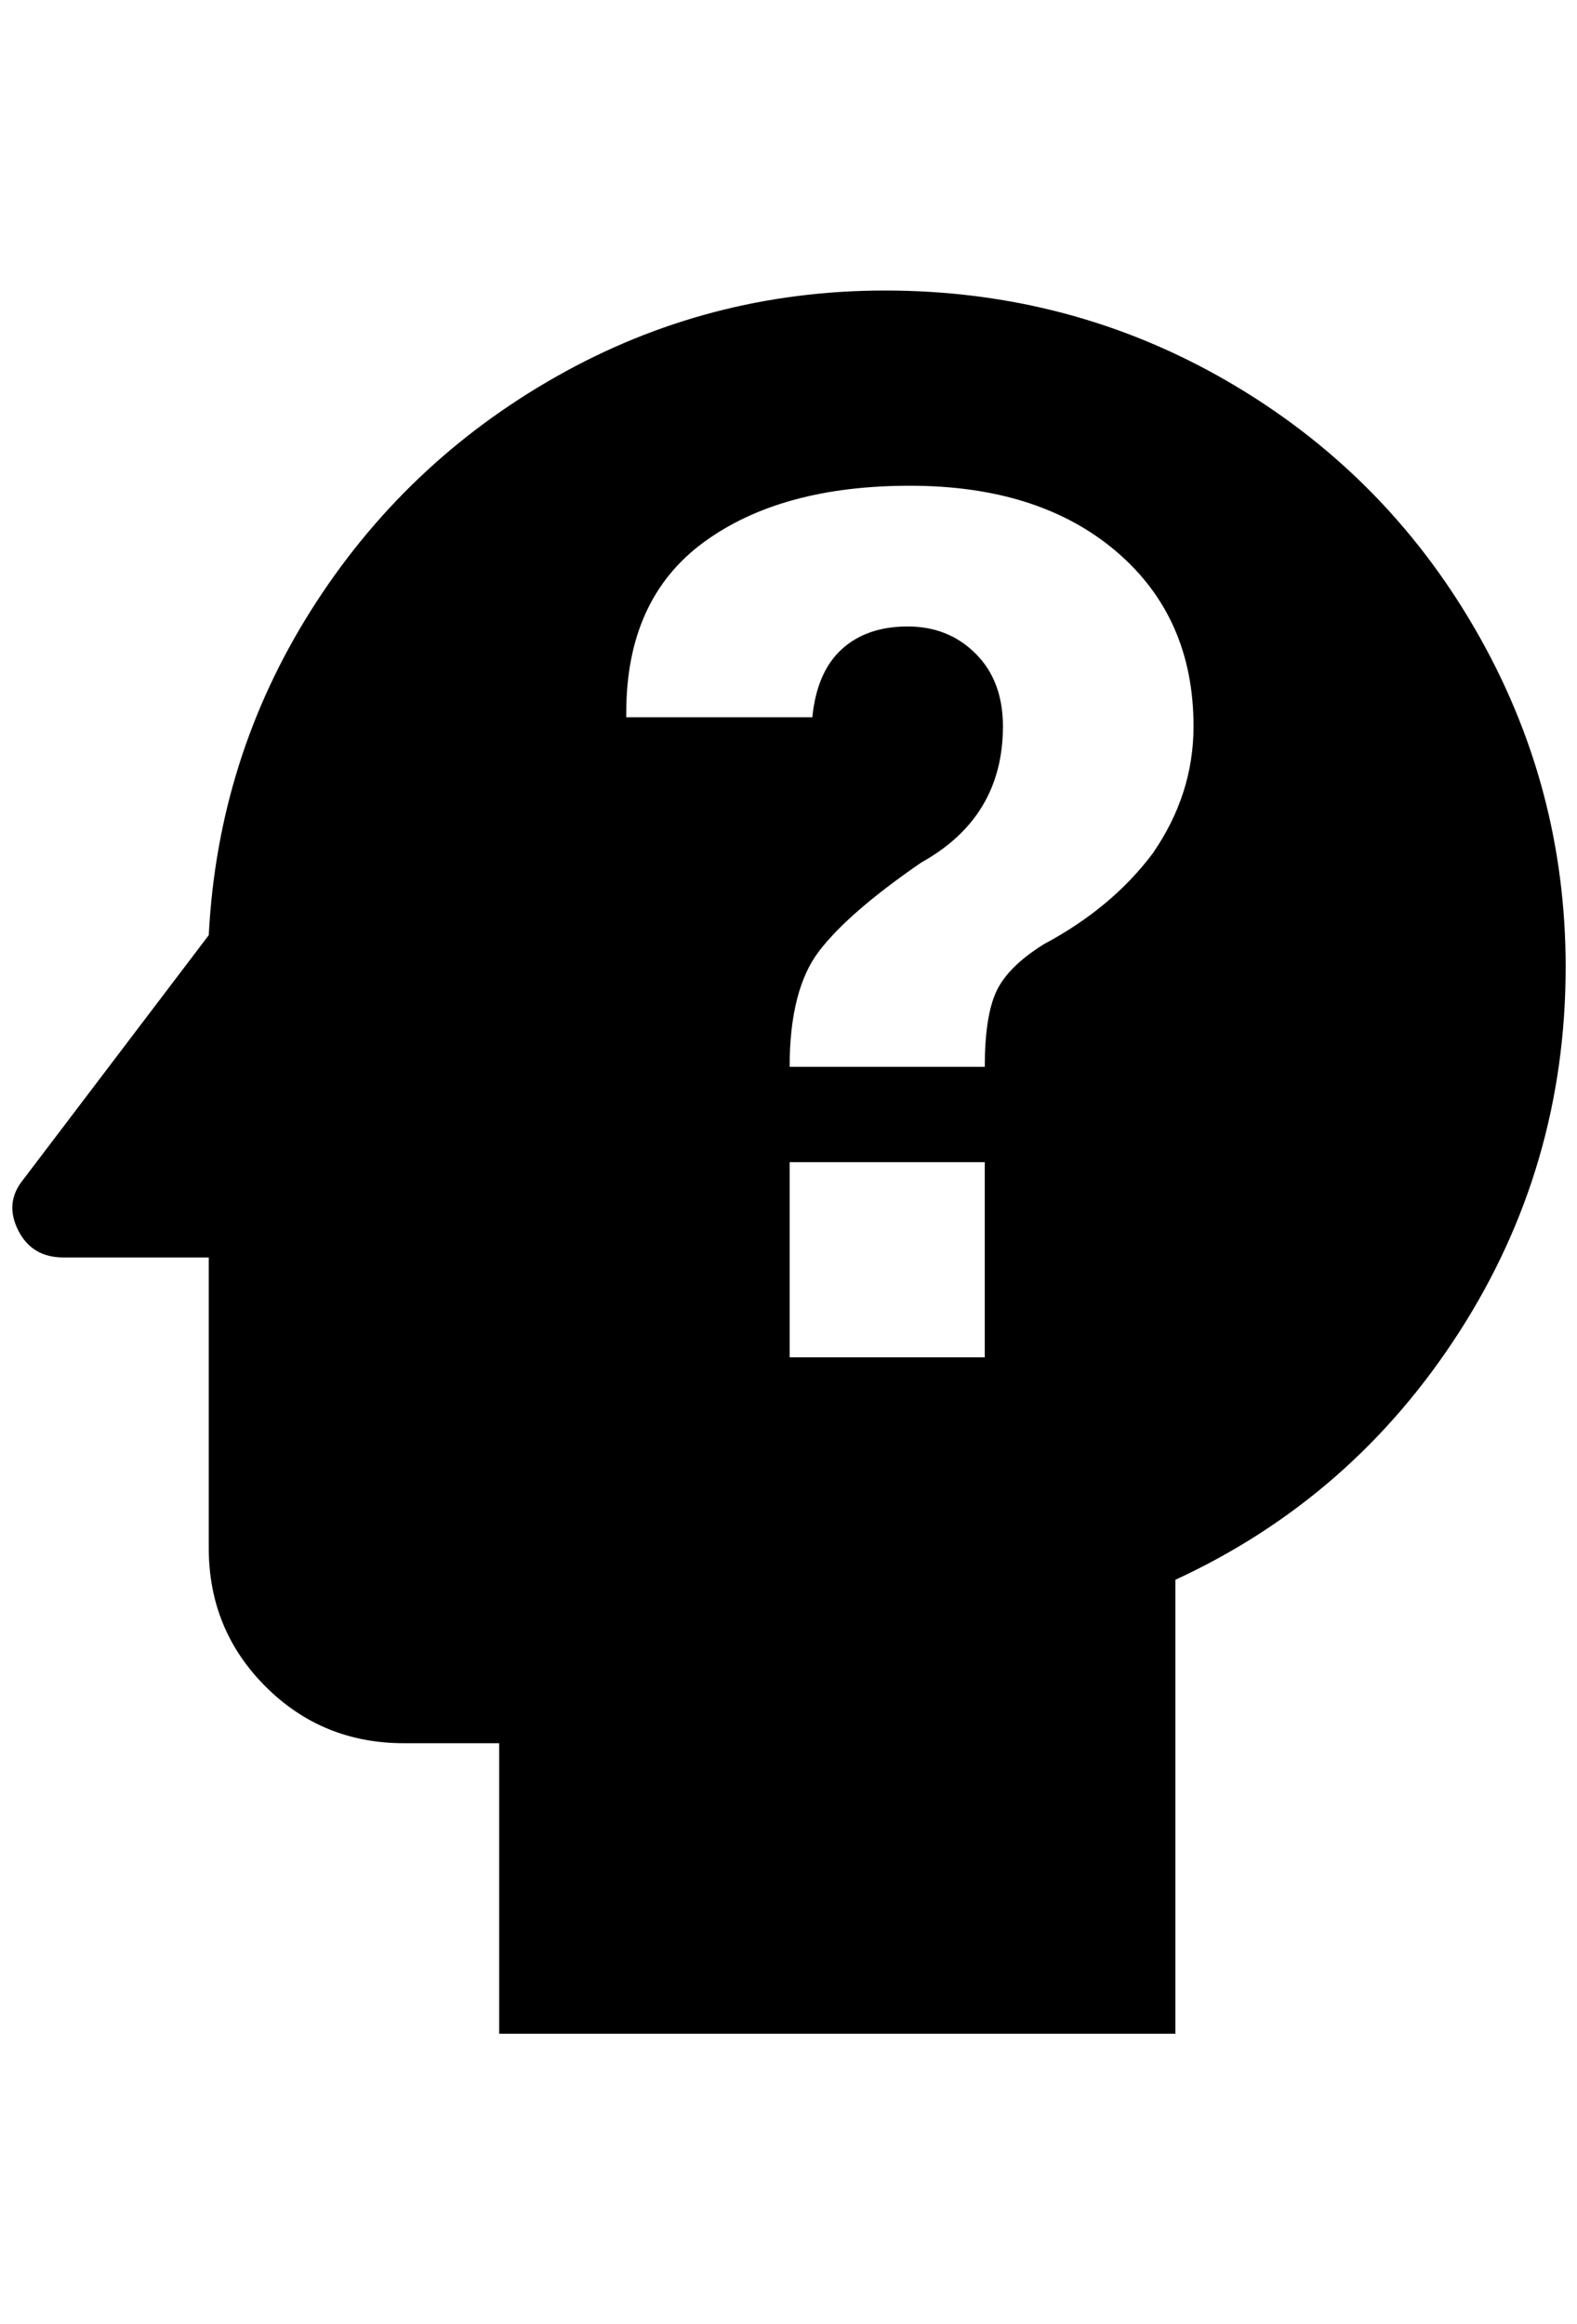 <?xml version="1.0" standalone="no"?>
<!DOCTYPE svg PUBLIC "-//W3C//DTD SVG 1.1//EN" "http://www.w3.org/Graphics/SVG/1.1/DTD/svg11.dtd" >
<svg xmlns="http://www.w3.org/2000/svg" xmlns:xlink="http://www.w3.org/1999/xlink" version="1.1" viewBox="-11 0 1390 2048">
   <path fill="currentColor"
d="M769 256q-156 0 -290 76t-216 206t-90 286l-164 216q-16 20 -4 44t40 24h128v256q0 72 50 122t122 50h84v256h596v-400q156 -72 250 -218t94 -322q0 -160 -80 -298t-218 -218t-302 -80zM857 1196h-172v-172h172v172zM1005 752q-36 48 -96 80q-32 20 -42 42t-10 66h-172
q0 -68 26 -102t90 -78q36 -20 54 -50t18 -70t-24 -64t-60 -24t-58 20t-26 60h-164v-4q0 -100 68 -150t182 -50t182 58t68 154q0 60 -36 112z" />
</svg>
